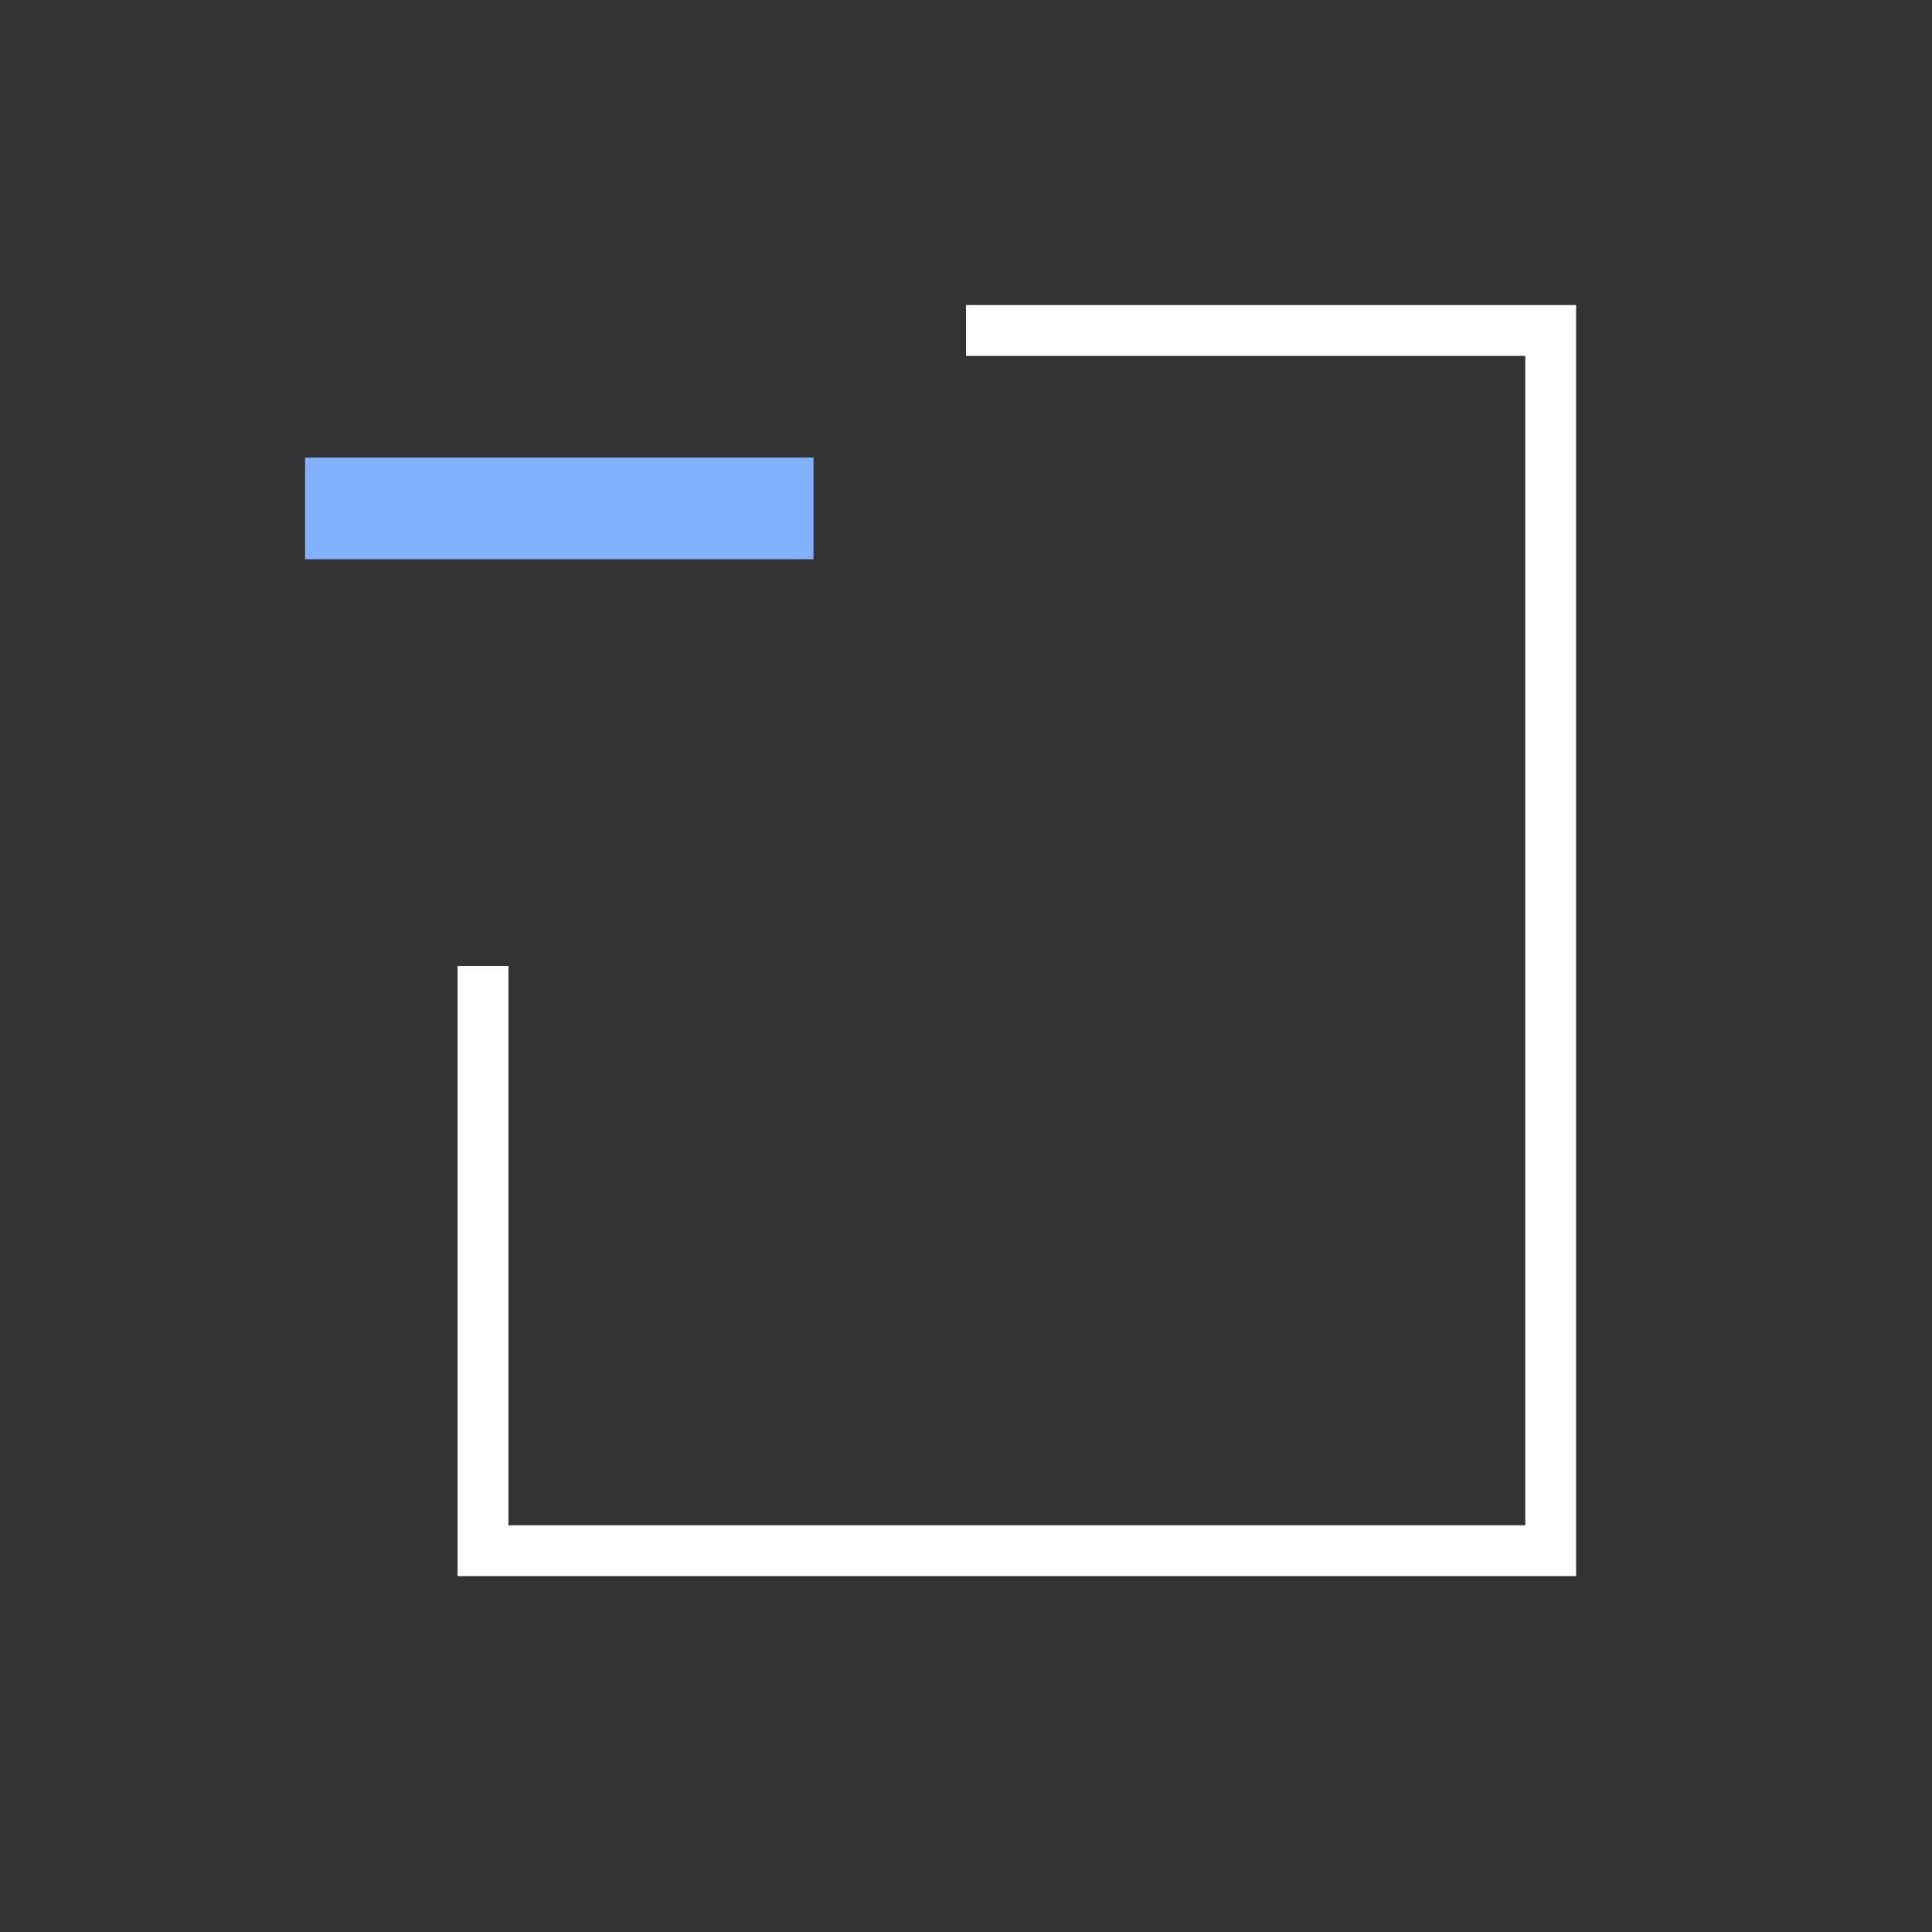 <?xml version="1.0" encoding="UTF-8"?>
<svg width="38px" height="38px" viewBox="0 0 38 38" version="1.1" xmlns="http://www.w3.org/2000/svg" xmlns:xlink="http://www.w3.org/1999/xlink">
    <rect x="0" y="0" width="38" height="38" fill="#333333" stroke="none"/>
    <!-- Generator: Sketch 62 (91390) - https://sketch.com -->
    <title>icon/tool/删除当前胶片</title>
    <desc>Created with Sketch.</desc>
    <g id="icon/tool/删除当前胶片" stroke="none" stroke-width="1" fill="none" fill-rule="evenodd">
        <rect id="bg" fill-opacity="0" fill="#FFFFFF" x="0" y="0" width="38" height="38"></rect>
        <path d="M30,30 L30,7 L19,7 L19,6 L31,6 L31,31 L9,31 L9,19 L10,19 L10,30 L30,30 Z" id="Combined-Shape" fill="#FFFFFF"></path>
        <rect id="Combined-Shape" fill="#82B1FF" x="6" y="9" width="10" height="2"></rect>
    </g>
</svg>